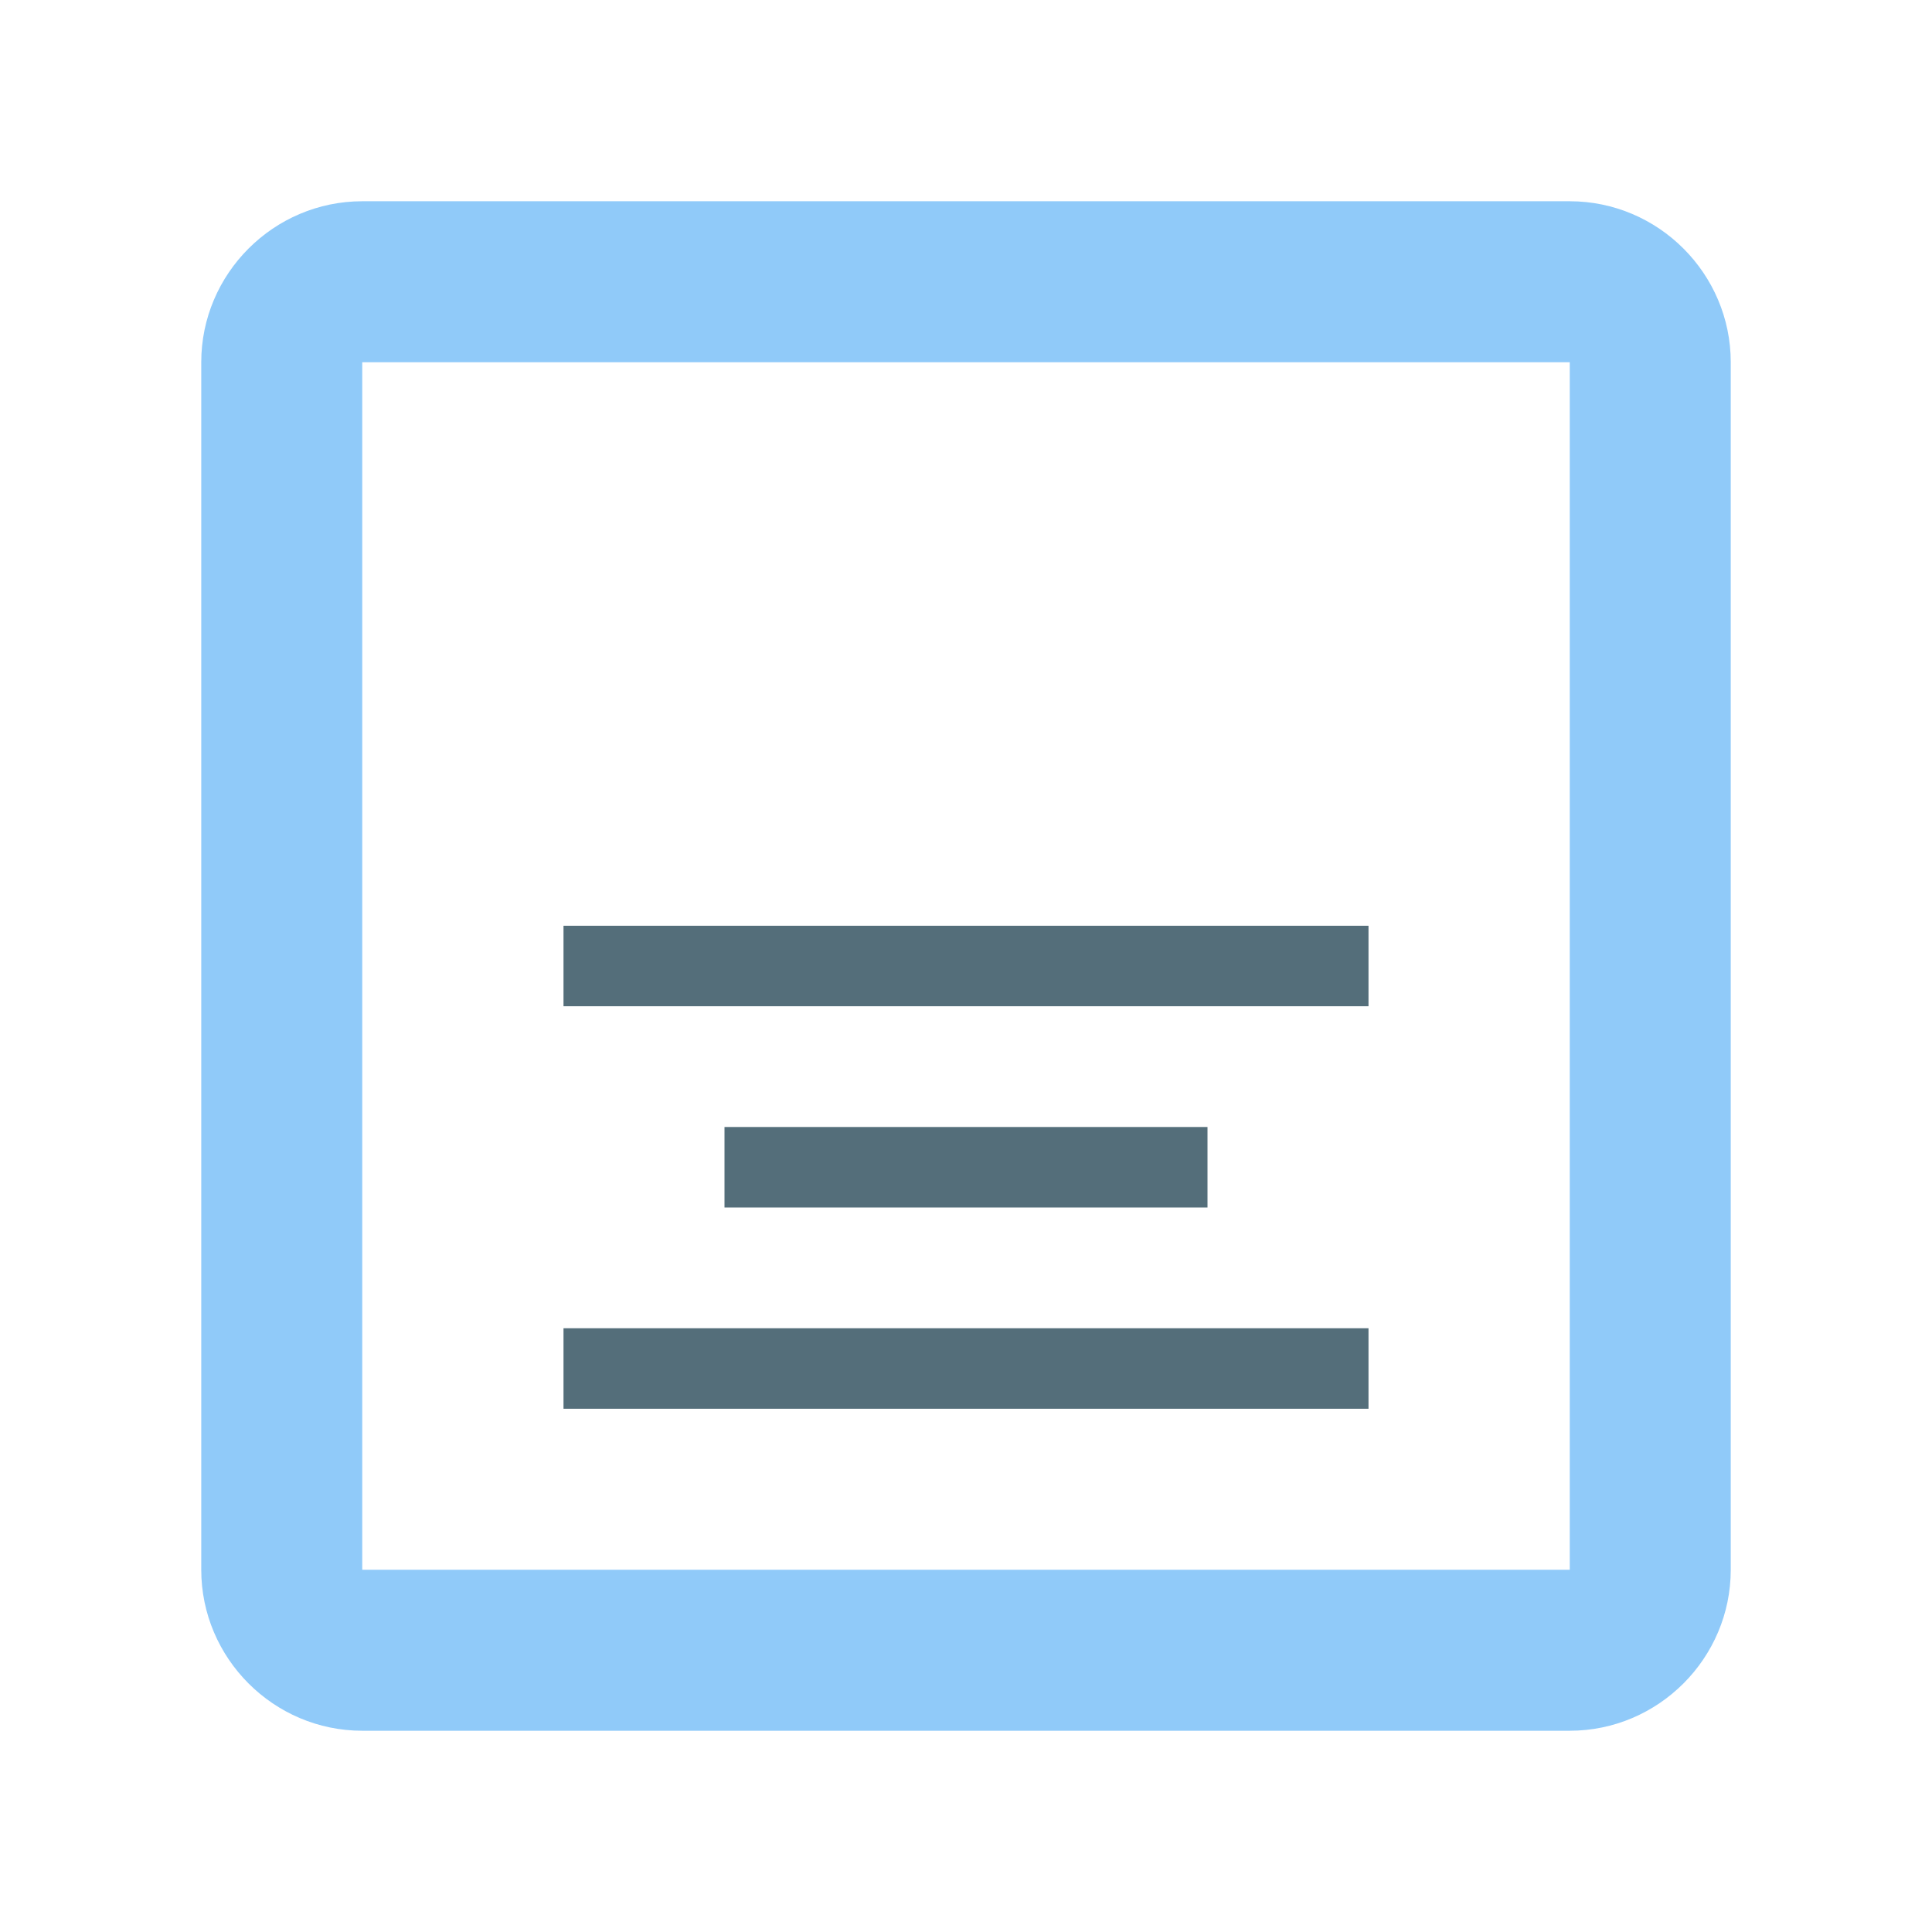 <svg xmlns="http://www.w3.org/2000/svg" viewBox="0 0 48 48" width="500px" height="500px"><path fill="#546e7a" d="M14 23H34V25H14zM18 28H30V30H18zM14 33H34V35H14z"/><path fill="#90caf9" d="M39,9v30H9V9H39 M39,5H9C6.8,5,5,6.8,5,9v30c0,2.2,1.8,4,4,4h30c2.2,0,4-1.8,4-4V9C43,6.8,41.2,5,39,5L39,5z"/></svg>